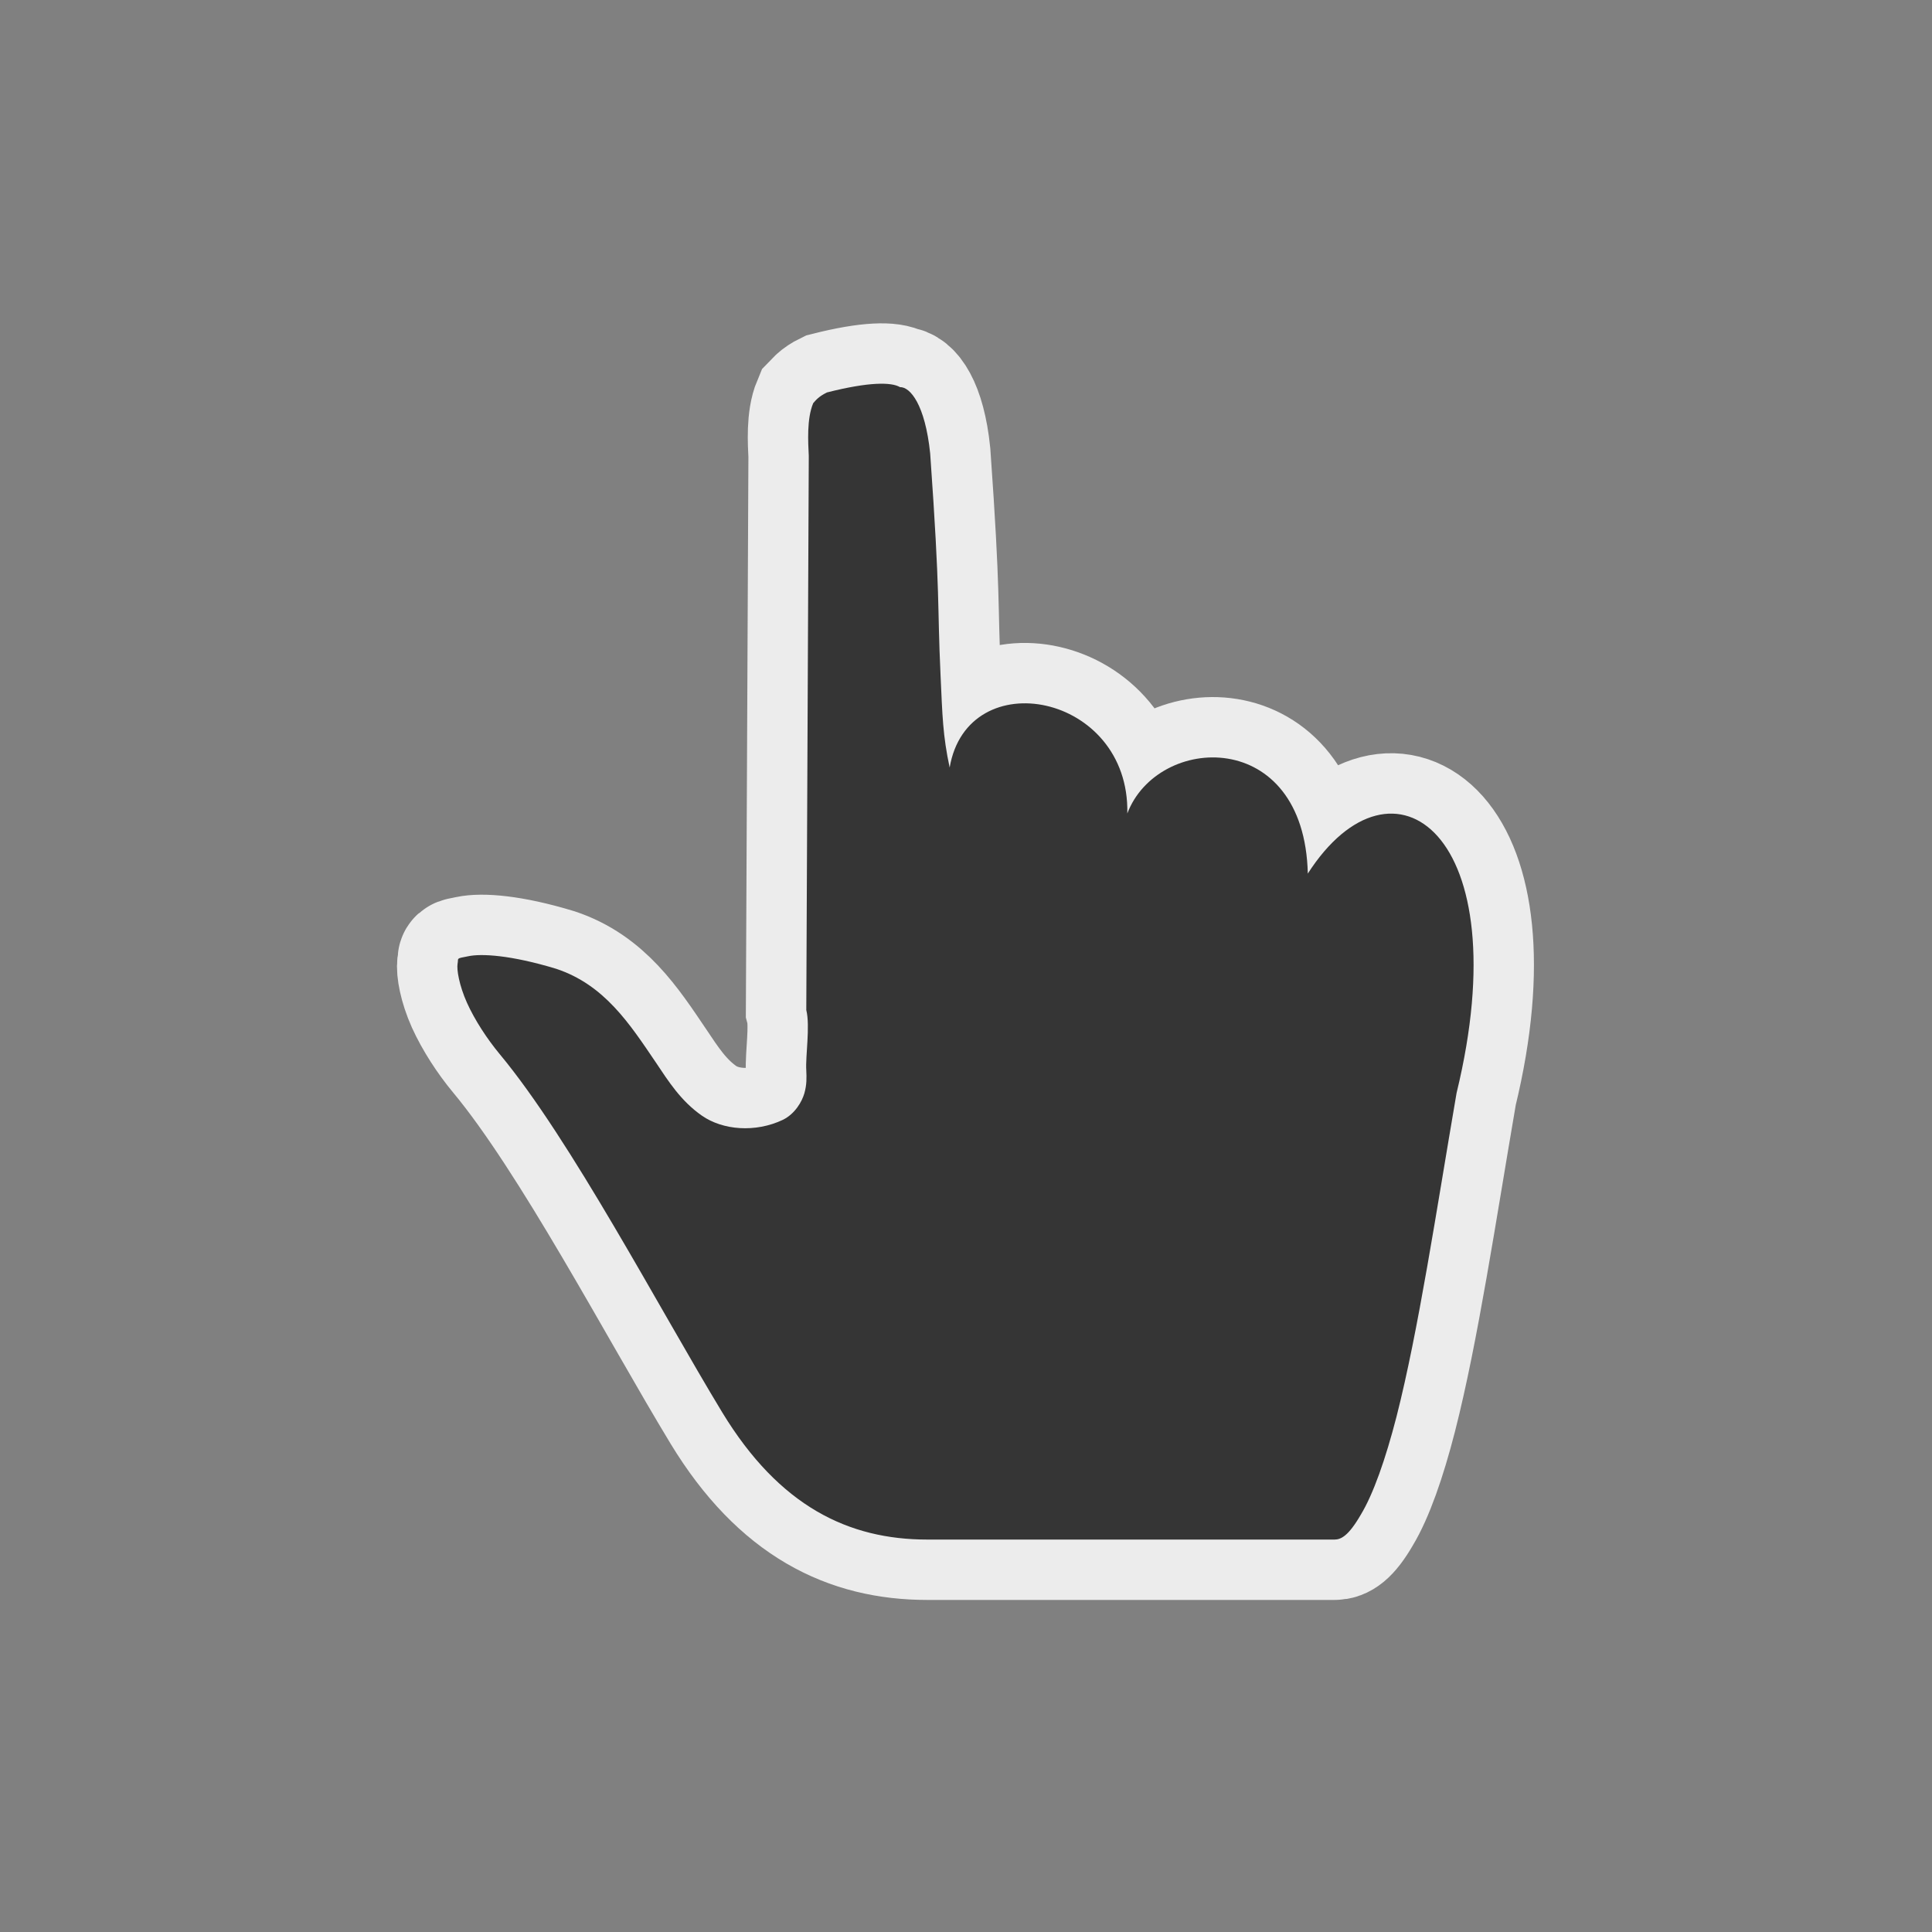 <?xml version="1.0" encoding="UTF-8" standalone="no"?>
<svg
   xmlns:dc="http://purl.org/dc/elements/1.1/"
   xmlns:cc="http://creativecommons.org/ns#"
   xmlns:rdf="http://www.w3.org/1999/02/22-rdf-syntax-ns#"
   xmlns:svg="http://www.w3.org/2000/svg"
   xmlns="http://www.w3.org/2000/svg"
   xmlns:sodipodi="http://sodipodi.sourceforge.net/DTD/sodipodi-0.dtd"
   xmlns:inkscape="http://www.inkscape.org/namespaces/inkscape"
   width="32px"
   height="32px"
   viewBox="0 0 24 24"
   version="1.1"
   id="svg2"
   inkscape:version="0.91 r"
   sodipodi:docname="pointer.svg">
  <rect x="0" y="0" width="24" height="24" fill="#808080" stroke="none"/>
  <defs
     id="defs11" />
  <sodipodi:namedview
     pagecolor="#ffffff"
     bordercolor="#666666"
     borderopacity="1"
     objecttolerance="10"
     gridtolerance="10"
     guidetolerance="10"
     inkscape:pageopacity="0"
     inkscape:pageshadow="2"
     inkscape:window-width="640"
     inkscape:window-height="480"
     id="namedview9" />
  <g
     id="surface1">
    <path
       style="fill-rule:evenodd;fill:#353535;fill-opacity:1;stroke-width:4;stroke-linecap:butt;stroke-linejoin:miter;stroke:#ececec;stroke-opacity:1;stroke-miterlimit:4;"
       d="M 31.458 25.427 C 31.229 24.354 31.219 23.708 31.156 22.375 C 31.042 19.927 31.156 19.875 30.812 15.021 C 30.646 13.396 30.146 12.812 29.812 12.823 C 29.531 12.656 28.792 12.646 27.396 13 C 27.094 13.146 27.01 13.281 26.938 13.354 C 26.719 13.875 26.771 14.656 26.792 15.104 L 26.708 33.458 C 26.844 33.99 26.677 35 26.708 35.458 C 26.719 35.698 26.729 35.927 26.646 36.219 C 26.562 36.5 26.333 36.896 25.938 37.094 C 25.021 37.531 23.938 37.438 23.25 36.958 C 22.552 36.469 22.146 35.823 21.719 35.188 C 20.854 33.906 20.021 32.625 18.427 32.094 C 16.917 31.635 15.938 31.583 15.51 31.677 C 15.083 31.76 15.198 31.729 15.156 31.927 C 15.125 32.115 15.208 32.635 15.469 33.219 C 15.729 33.792 16.135 34.417 16.552 34.917 C 18.917 37.76 21.823 43.323 23.927 46.792 C 25.823 49.906 28.115 51 30.719 51 L 44.208 51 C 44.417 51 44.667 50.885 45.073 50.188 C 45.49 49.5 45.896 48.344 46.26 46.927 C 46.99 44.073 47.573 40.156 48.25 36.208 C 50.344 27.604 46.135 24.562 43.323 28.938 C 43.208 24.073 38.344 24.312 37.344 26.948 C 37.427 22.958 32.052 21.927 31.458 25.427 Z M 31.458 25.427 "
       transform="matrix(0.375,0,0,0.375,0,0)"
       id="path5" />
    <path
       style=" stroke:none;fill-rule:evenodd;fill:#353535;fill-opacity:1;"
       d="M 11.797 9.535 C 11.711 9.133 11.707 8.891 11.684 8.391 C 11.641 7.473 11.684 7.453 11.555 5.633 C 11.492 5.023 11.305 4.805 11.18 4.809 C 11.074 4.746 10.797 4.742 10.273 4.875 C 10.16 4.93 10.129 4.98 10.102 5.008 C 10.02 5.203 10.039 5.496 10.047 5.664 L 10.016 12.547 C 10.066 12.746 10.004 13.125 10.016 13.297 C 10.02 13.387 10.023 13.473 9.992 13.582 C 9.961 13.688 9.875 13.836 9.727 13.91 C 9.383 14.074 8.977 14.039 8.719 13.859 C 8.457 13.676 8.305 13.434 8.145 13.195 C 7.82 12.715 7.508 12.234 6.91 12.035 C 6.344 11.863 5.977 11.844 5.816 11.879 C 5.656 11.91 5.699 11.898 5.684 11.973 C 5.672 12.043 5.703 12.238 5.801 12.457 C 5.898 12.672 6.051 12.906 6.207 13.094 C 7.094 14.16 8.184 16.246 8.973 17.547 C 9.684 18.715 10.543 19.125 11.52 19.125 L 16.578 19.125 C 16.656 19.125 16.75 19.082 16.902 18.82 C 17.059 18.562 17.211 18.129 17.348 17.598 C 17.621 16.527 17.84 15.059 18.094 13.578 C 18.879 10.352 17.301 9.211 16.246 10.852 C 16.203 9.027 14.379 9.117 14.004 10.105 C 14.035 8.609 12.02 8.223 11.797 9.535 Z M 11.797 9.535 "
       id="path7" />
  </g>
</svg>
